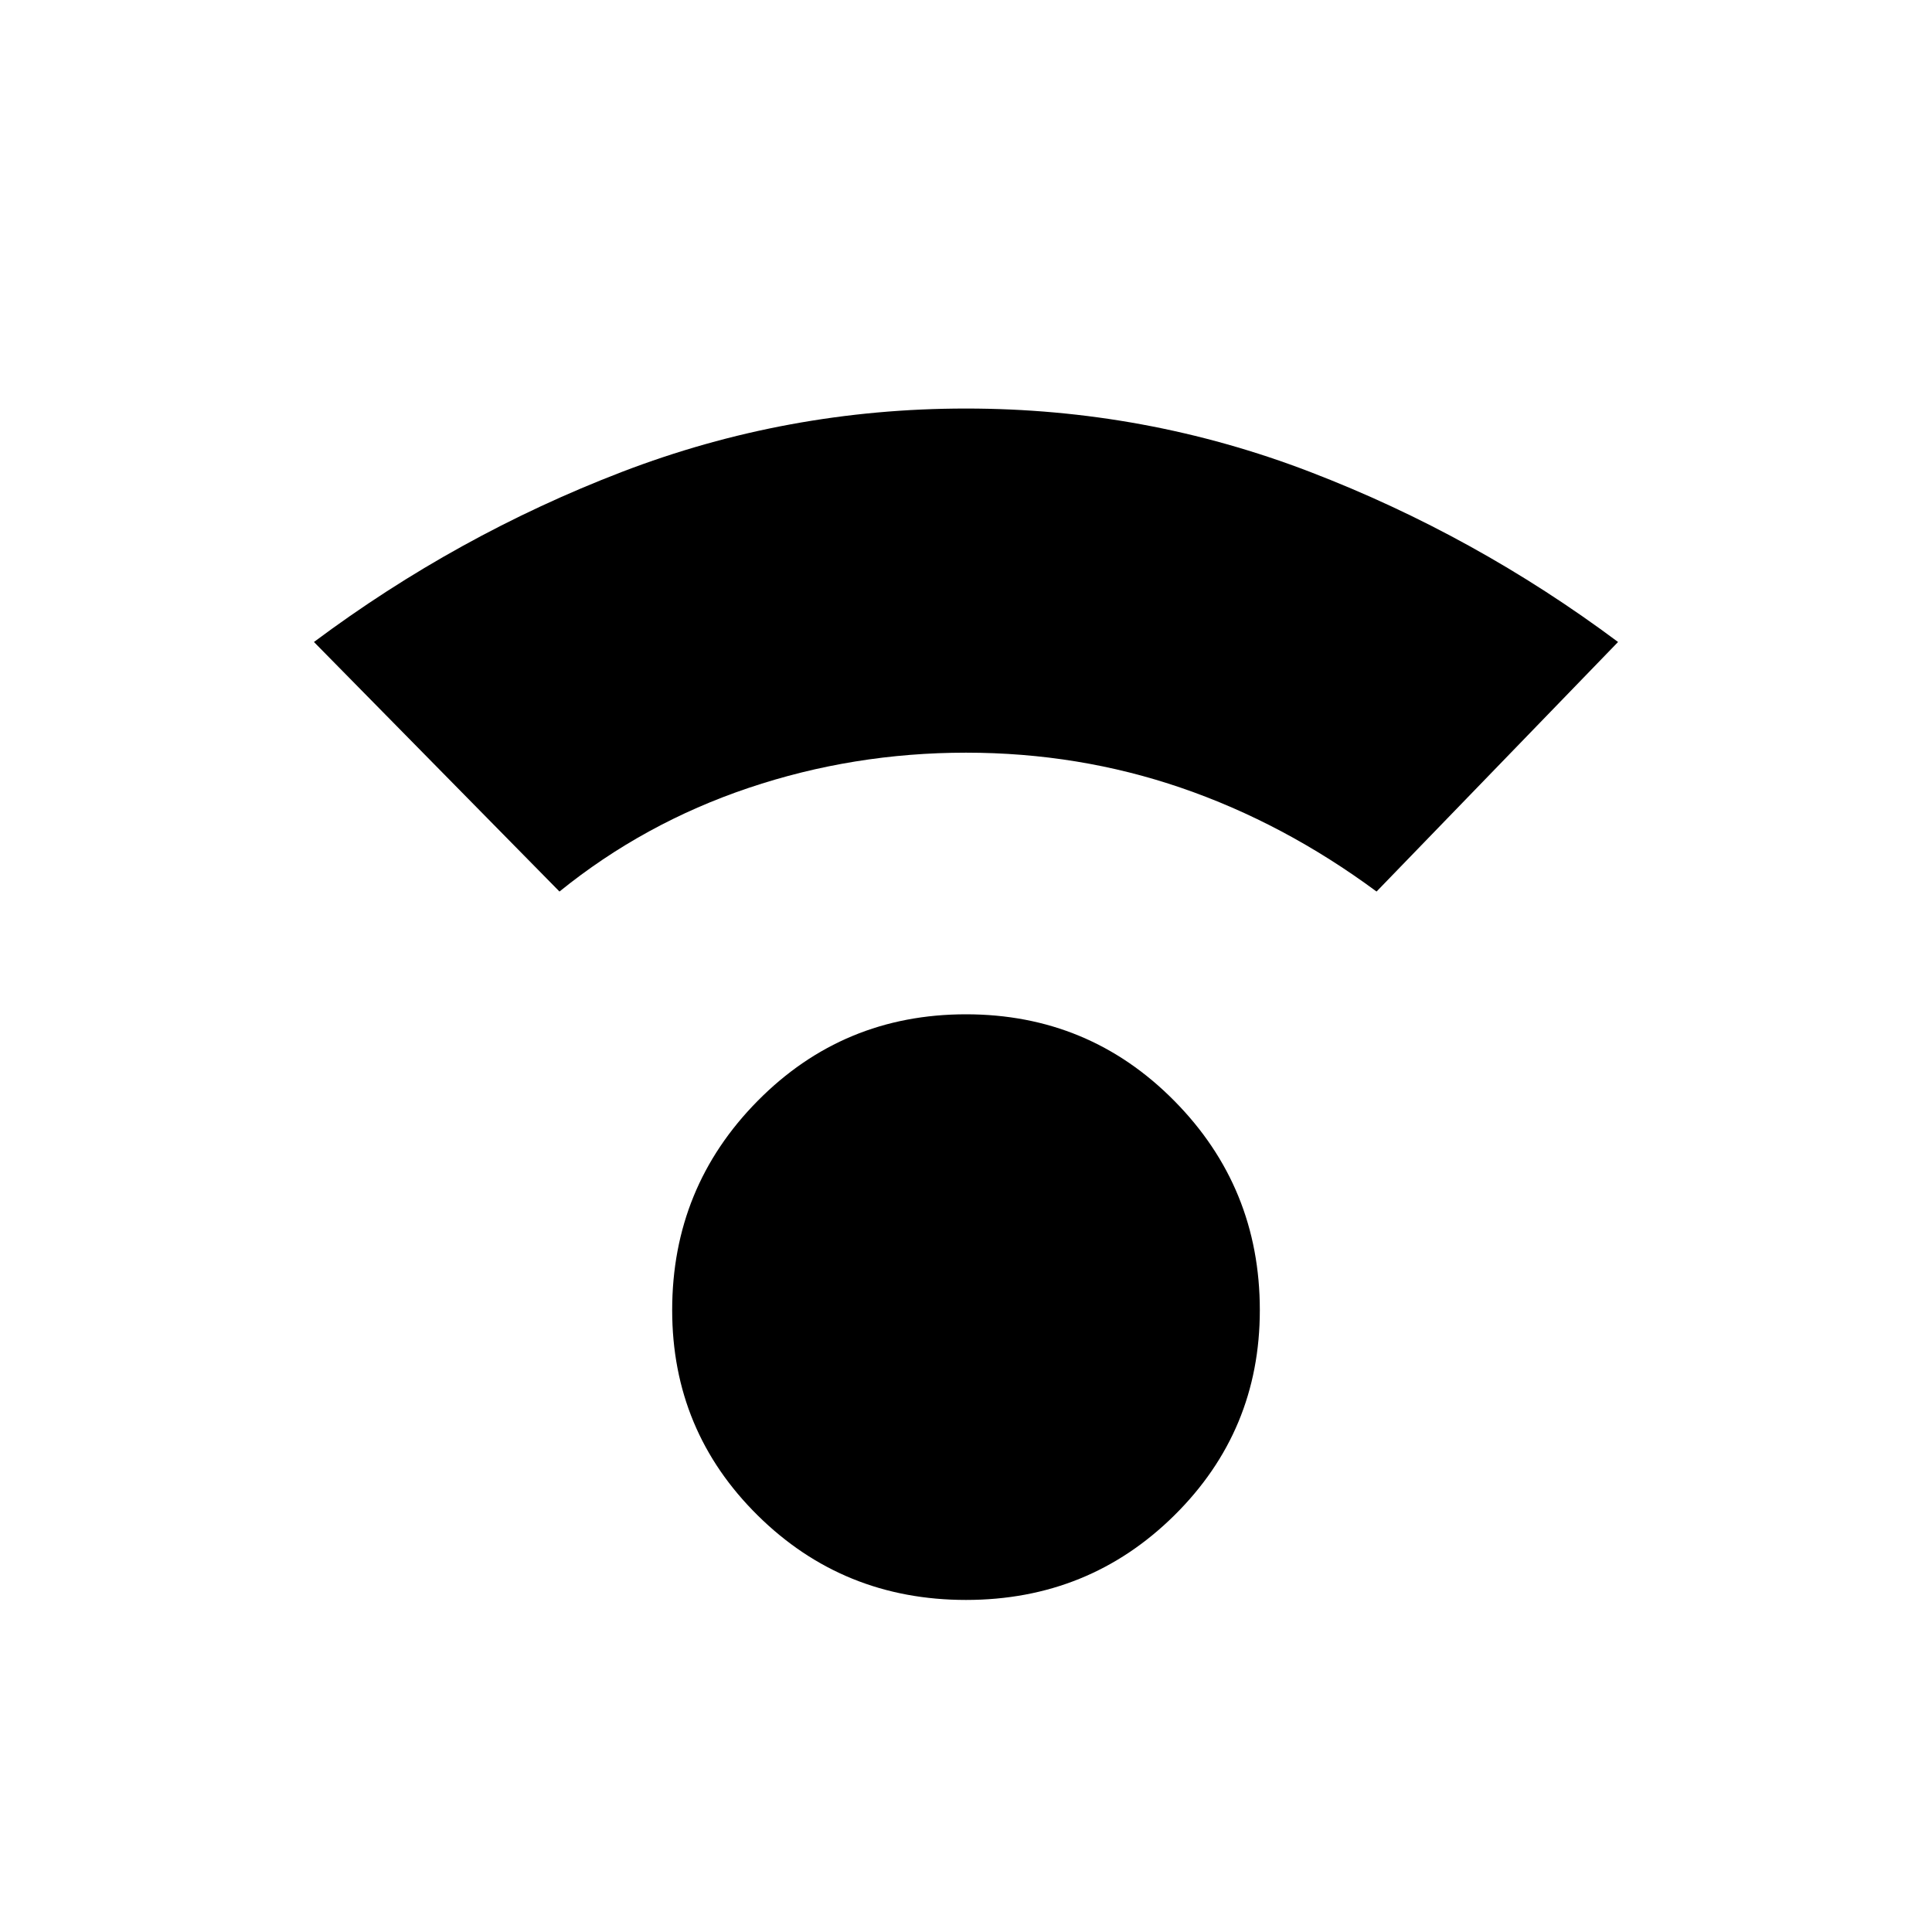 <svg xmlns="http://www.w3.org/2000/svg" height="48" width="48"><path d="M24 39.75Q20.95 39.75 18.825 37.65Q16.7 35.55 16.7 32.55Q16.7 29.5 18.825 27.35Q20.95 25.2 24 25.2Q27.05 25.2 29.175 27.35Q31.3 29.5 31.3 32.55Q31.3 35.55 29.175 37.65Q27.05 39.75 24 39.75ZM13.9 22.15 7.8 15.95Q11.35 13.3 15.45 11.725Q19.55 10.15 24 10.15Q28.45 10.15 32.55 11.725Q36.65 13.3 40.2 15.95L34.2 22.15Q31.9 20.45 29.35 19.575Q26.8 18.7 24 18.7Q21.2 18.7 18.6 19.575Q16 20.45 13.9 22.15Z"/></svg>
